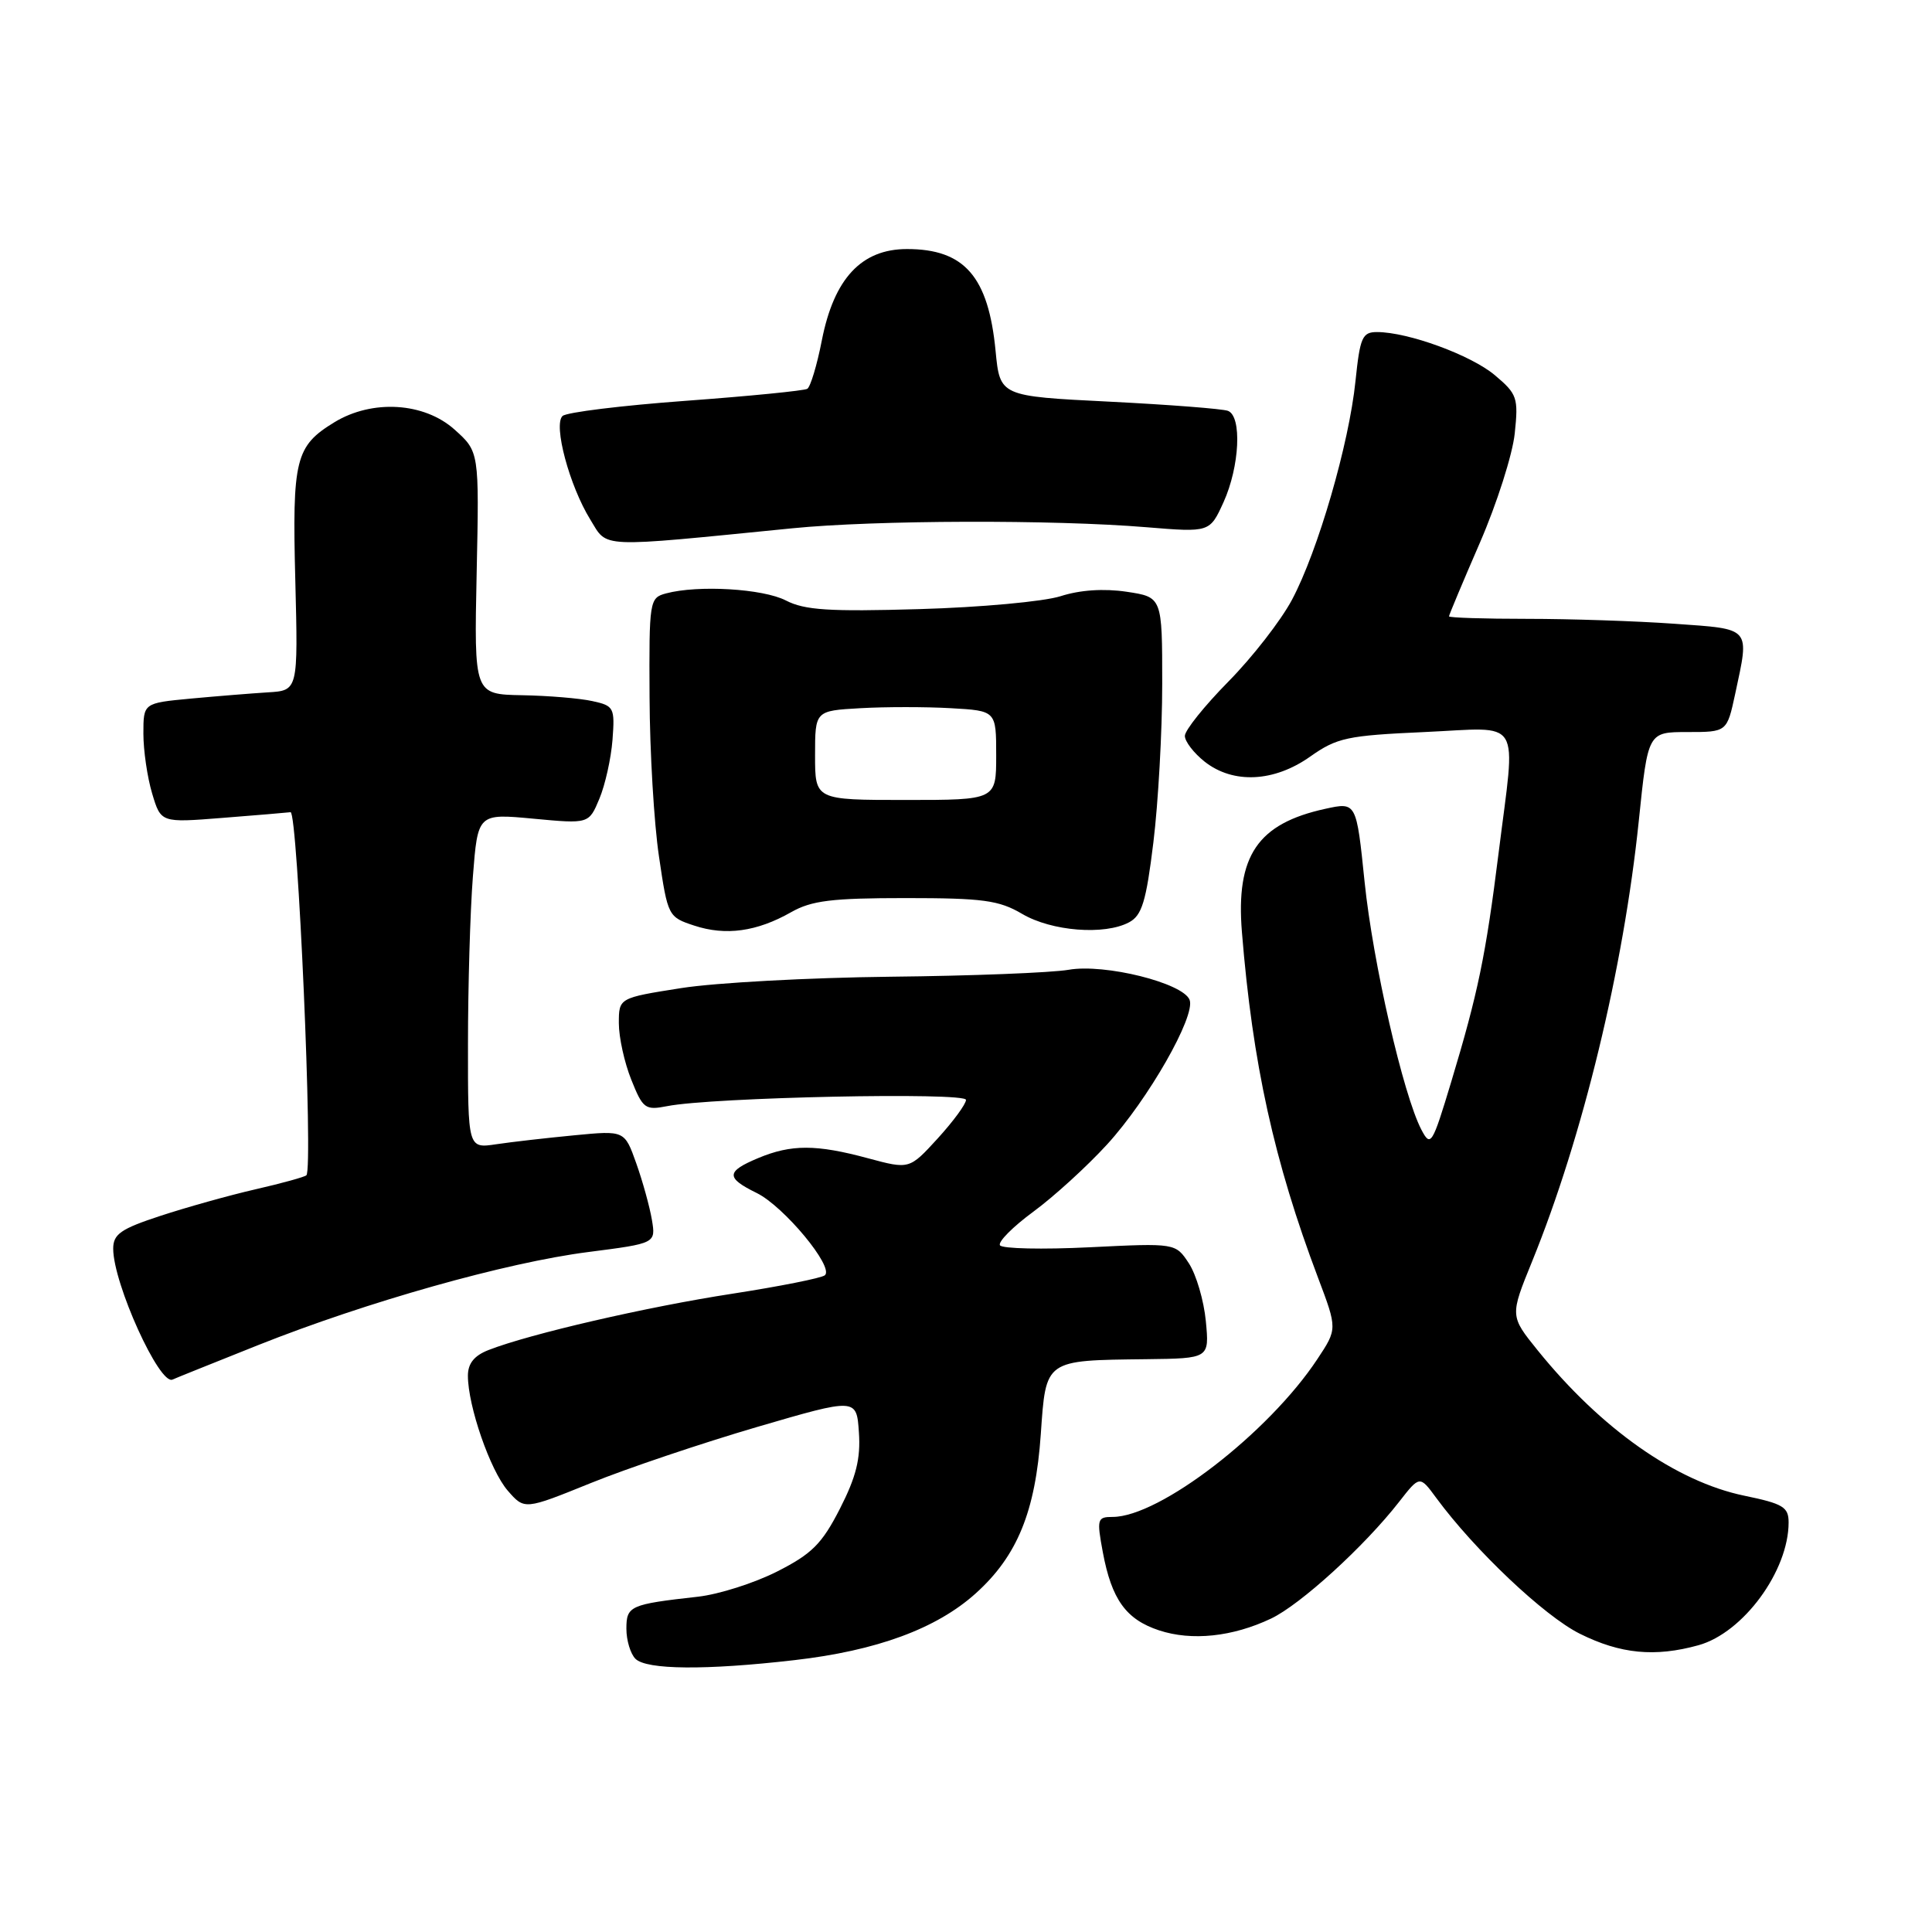 <?xml version="1.0" encoding="UTF-8" standalone="no"?>
<!DOCTYPE svg PUBLIC "-//W3C//DTD SVG 1.1//EN" "http://www.w3.org/Graphics/SVG/1.1/DTD/svg11.dtd" >
<svg xmlns="http://www.w3.org/2000/svg" xmlns:xlink="http://www.w3.org/1999/xlink" version="1.1" viewBox="0 0 256 256">
 <g >
 <path fill="currentColor"
d=" M 105.24 219.98 C 116.16 218.73 124.09 215.81 129.29 211.13 C 134.80 206.17 137.20 200.29 137.91 190.04 C 138.60 180.10 138.38 180.26 151.88 180.10 C 160.25 180.00 160.25 180.00 159.78 175.06 C 159.52 172.34 158.51 168.90 157.54 167.41 C 155.77 164.71 155.77 164.71 144.39 165.27 C 138.13 165.58 132.79 165.46 132.50 165.01 C 132.22 164.55 134.21 162.55 136.93 160.55 C 139.64 158.56 144.04 154.55 146.70 151.64 C 152.14 145.69 158.45 134.63 157.63 132.49 C 156.77 130.25 146.38 127.66 141.61 128.50 C 139.35 128.89 128.72 129.31 118.00 129.42 C 107.28 129.54 94.79 130.21 90.25 130.93 C 82.00 132.23 82.00 132.23 82.00 135.59 C 82.00 137.45 82.74 140.81 83.65 143.07 C 85.18 146.91 85.50 147.14 88.40 146.57 C 94.35 145.39 128.00 144.69 128.00 145.74 C 128.00 146.29 126.31 148.59 124.25 150.85 C 120.50 154.95 120.50 154.95 115.03 153.48 C 108.16 151.62 104.85 151.62 100.47 153.45 C 96.19 155.24 96.15 156.06 100.27 158.08 C 103.87 159.85 110.56 167.91 109.30 168.98 C 108.86 169.35 103.33 170.45 97.00 171.43 C 85.75 173.16 70.23 176.74 64.75 178.88 C 62.84 179.62 62.00 180.66 62.00 182.29 C 62.00 186.31 64.96 194.85 67.28 197.52 C 69.50 200.07 69.50 200.07 78.29 196.51 C 83.13 194.55 93.03 191.22 100.29 189.09 C 113.50 185.23 113.50 185.23 113.81 189.80 C 114.05 193.28 113.44 195.71 111.29 199.92 C 108.91 204.57 107.58 205.90 102.98 208.23 C 99.97 209.76 95.25 211.26 92.50 211.57 C 83.47 212.58 83.00 212.79 83.00 215.82 C 83.00 217.35 83.54 219.14 84.20 219.80 C 85.66 221.26 93.52 221.33 105.24 219.98 Z  M 225.06 218.00 C 230.99 216.35 237.00 208.16 237.00 201.73 C 237.00 199.69 236.27 199.25 231.14 198.19 C 222.10 196.32 212.17 189.34 203.76 178.94 C 200.07 174.37 200.07 174.37 203.01 167.15 C 209.72 150.66 215.13 128.29 217.15 108.75 C 218.36 97.00 218.36 97.00 223.60 97.00 C 228.83 97.00 228.83 97.00 229.92 91.95 C 231.83 83.02 232.15 83.38 221.85 82.65 C 216.81 82.29 208.04 82.00 202.35 82.00 C 196.66 82.00 192.00 81.85 192.00 81.67 C 192.00 81.49 193.84 77.10 196.09 71.92 C 198.34 66.74 200.42 60.22 200.71 57.44 C 201.21 52.70 201.04 52.21 198.07 49.71 C 194.91 47.05 186.57 44.00 182.46 44.00 C 180.51 44.00 180.21 44.69 179.61 50.48 C 178.76 58.81 174.62 73.06 171.19 79.48 C 169.72 82.24 165.92 87.12 162.75 90.33 C 159.59 93.54 157.00 96.77 157.00 97.51 C 157.00 98.25 158.19 99.79 159.63 100.93 C 163.41 103.90 168.82 103.64 173.61 100.25 C 177.15 97.75 178.51 97.46 188.75 97.00 C 201.92 96.41 200.86 94.69 198.57 113.04 C 196.87 126.62 195.85 131.56 192.30 143.33 C 189.77 151.72 189.57 152.03 188.34 149.69 C 185.94 145.09 181.92 127.56 180.82 116.89 C 179.73 106.27 179.73 106.27 175.62 107.17 C 166.63 109.13 163.74 113.40 164.56 123.50 C 165.97 140.92 168.82 153.88 174.64 169.29 C 177.21 176.09 177.21 176.09 174.55 180.10 C 168.08 189.88 153.65 201.00 147.43 201.00 C 145.39 201.00 145.31 201.27 146.13 205.68 C 147.30 211.94 149.20 214.58 153.58 216.03 C 157.92 217.46 163.32 216.89 168.42 214.47 C 172.32 212.62 180.80 204.89 185.39 199.00 C 188.12 195.50 188.12 195.50 190.31 198.48 C 195.40 205.40 204.63 214.14 209.34 216.48 C 214.72 219.16 219.29 219.60 225.06 218.00 Z  M 34.19 178.24 C 48.61 172.50 67.07 167.29 77.95 165.90 C 86.90 164.75 86.90 164.75 86.38 161.63 C 86.09 159.91 85.16 156.54 84.31 154.15 C 82.76 149.79 82.76 149.79 76.13 150.43 C 72.48 150.78 67.81 151.31 65.75 151.62 C 62.00 152.18 62.00 152.18 62.01 138.34 C 62.01 130.73 62.30 120.74 62.66 116.15 C 63.31 107.79 63.31 107.79 70.67 108.48 C 78.03 109.17 78.03 109.17 79.42 105.84 C 80.19 104.00 80.97 100.49 81.16 98.03 C 81.48 93.77 81.36 93.52 78.50 92.90 C 76.85 92.53 72.65 92.18 69.16 92.12 C 62.82 92.00 62.82 92.00 63.16 75.92 C 63.50 59.85 63.50 59.85 60.23 56.92 C 56.20 53.31 49.33 52.89 44.31 55.95 C 39.14 59.11 38.71 60.82 39.13 76.92 C 39.50 91.50 39.50 91.50 35.50 91.74 C 33.30 91.88 28.69 92.25 25.25 92.57 C 19.00 93.16 19.00 93.16 19.00 97.21 C 19.00 99.44 19.52 103.01 20.16 105.14 C 21.32 109.02 21.32 109.02 29.41 108.38 C 33.86 108.03 37.95 107.69 38.50 107.62 C 39.45 107.51 41.52 154.82 40.60 155.73 C 40.38 155.95 37.35 156.79 33.85 157.59 C 30.36 158.39 24.69 159.98 21.25 161.11 C 16.00 162.83 15.00 163.53 15.00 165.46 C 15.00 170.06 21.14 183.60 22.86 182.80 C 23.21 182.63 28.31 180.59 34.19 178.24 Z  M 104.81 120.88 C 107.53 119.33 110.21 119.00 120.00 119.00 C 130.26 119.00 132.37 119.29 135.43 121.09 C 139.34 123.40 146.36 123.95 149.61 122.21 C 151.31 121.30 151.87 119.48 152.83 111.61 C 153.47 106.39 154.00 96.94 154.00 90.62 C 154.00 79.12 154.00 79.12 149.28 78.41 C 146.26 77.96 143.10 78.17 140.53 79.00 C 138.31 79.71 129.90 80.48 121.84 80.71 C 109.86 81.06 106.62 80.85 104.14 79.57 C 101.10 78.00 92.50 77.49 88.25 78.63 C 86.06 79.22 86.00 79.57 86.07 92.37 C 86.10 99.59 86.66 109.10 87.32 113.50 C 88.48 121.40 88.55 121.52 92.00 122.65 C 96.16 124.02 100.28 123.45 104.81 120.88 Z  M 105.00 70.00 C 115.94 68.91 139.65 68.84 151.90 69.86 C 160.30 70.55 160.30 70.55 162.13 66.53 C 164.26 61.82 164.59 55.16 162.71 54.44 C 162.00 54.17 154.91 53.62 146.96 53.22 C 132.50 52.50 132.50 52.50 131.92 46.50 C 130.97 36.65 127.80 33.00 120.18 33.00 C 114.15 33.00 110.51 36.90 108.90 45.09 C 108.26 48.37 107.39 51.26 106.97 51.52 C 106.56 51.77 99.30 52.49 90.86 53.11 C 82.41 53.73 75.07 54.63 74.54 55.12 C 73.29 56.29 75.45 64.37 78.22 68.85 C 80.57 72.66 78.92 72.59 105.00 70.00 Z  M 108.00 100.09 C 108.00 94.18 108.00 94.18 114.00 93.84 C 117.30 93.65 122.70 93.65 126.00 93.84 C 132.00 94.18 132.00 94.18 132.00 100.09 C 132.00 106.00 132.00 106.00 120.00 106.00 C 108.00 106.00 108.00 106.00 108.00 100.09 Z "/>
</g>
</svg>